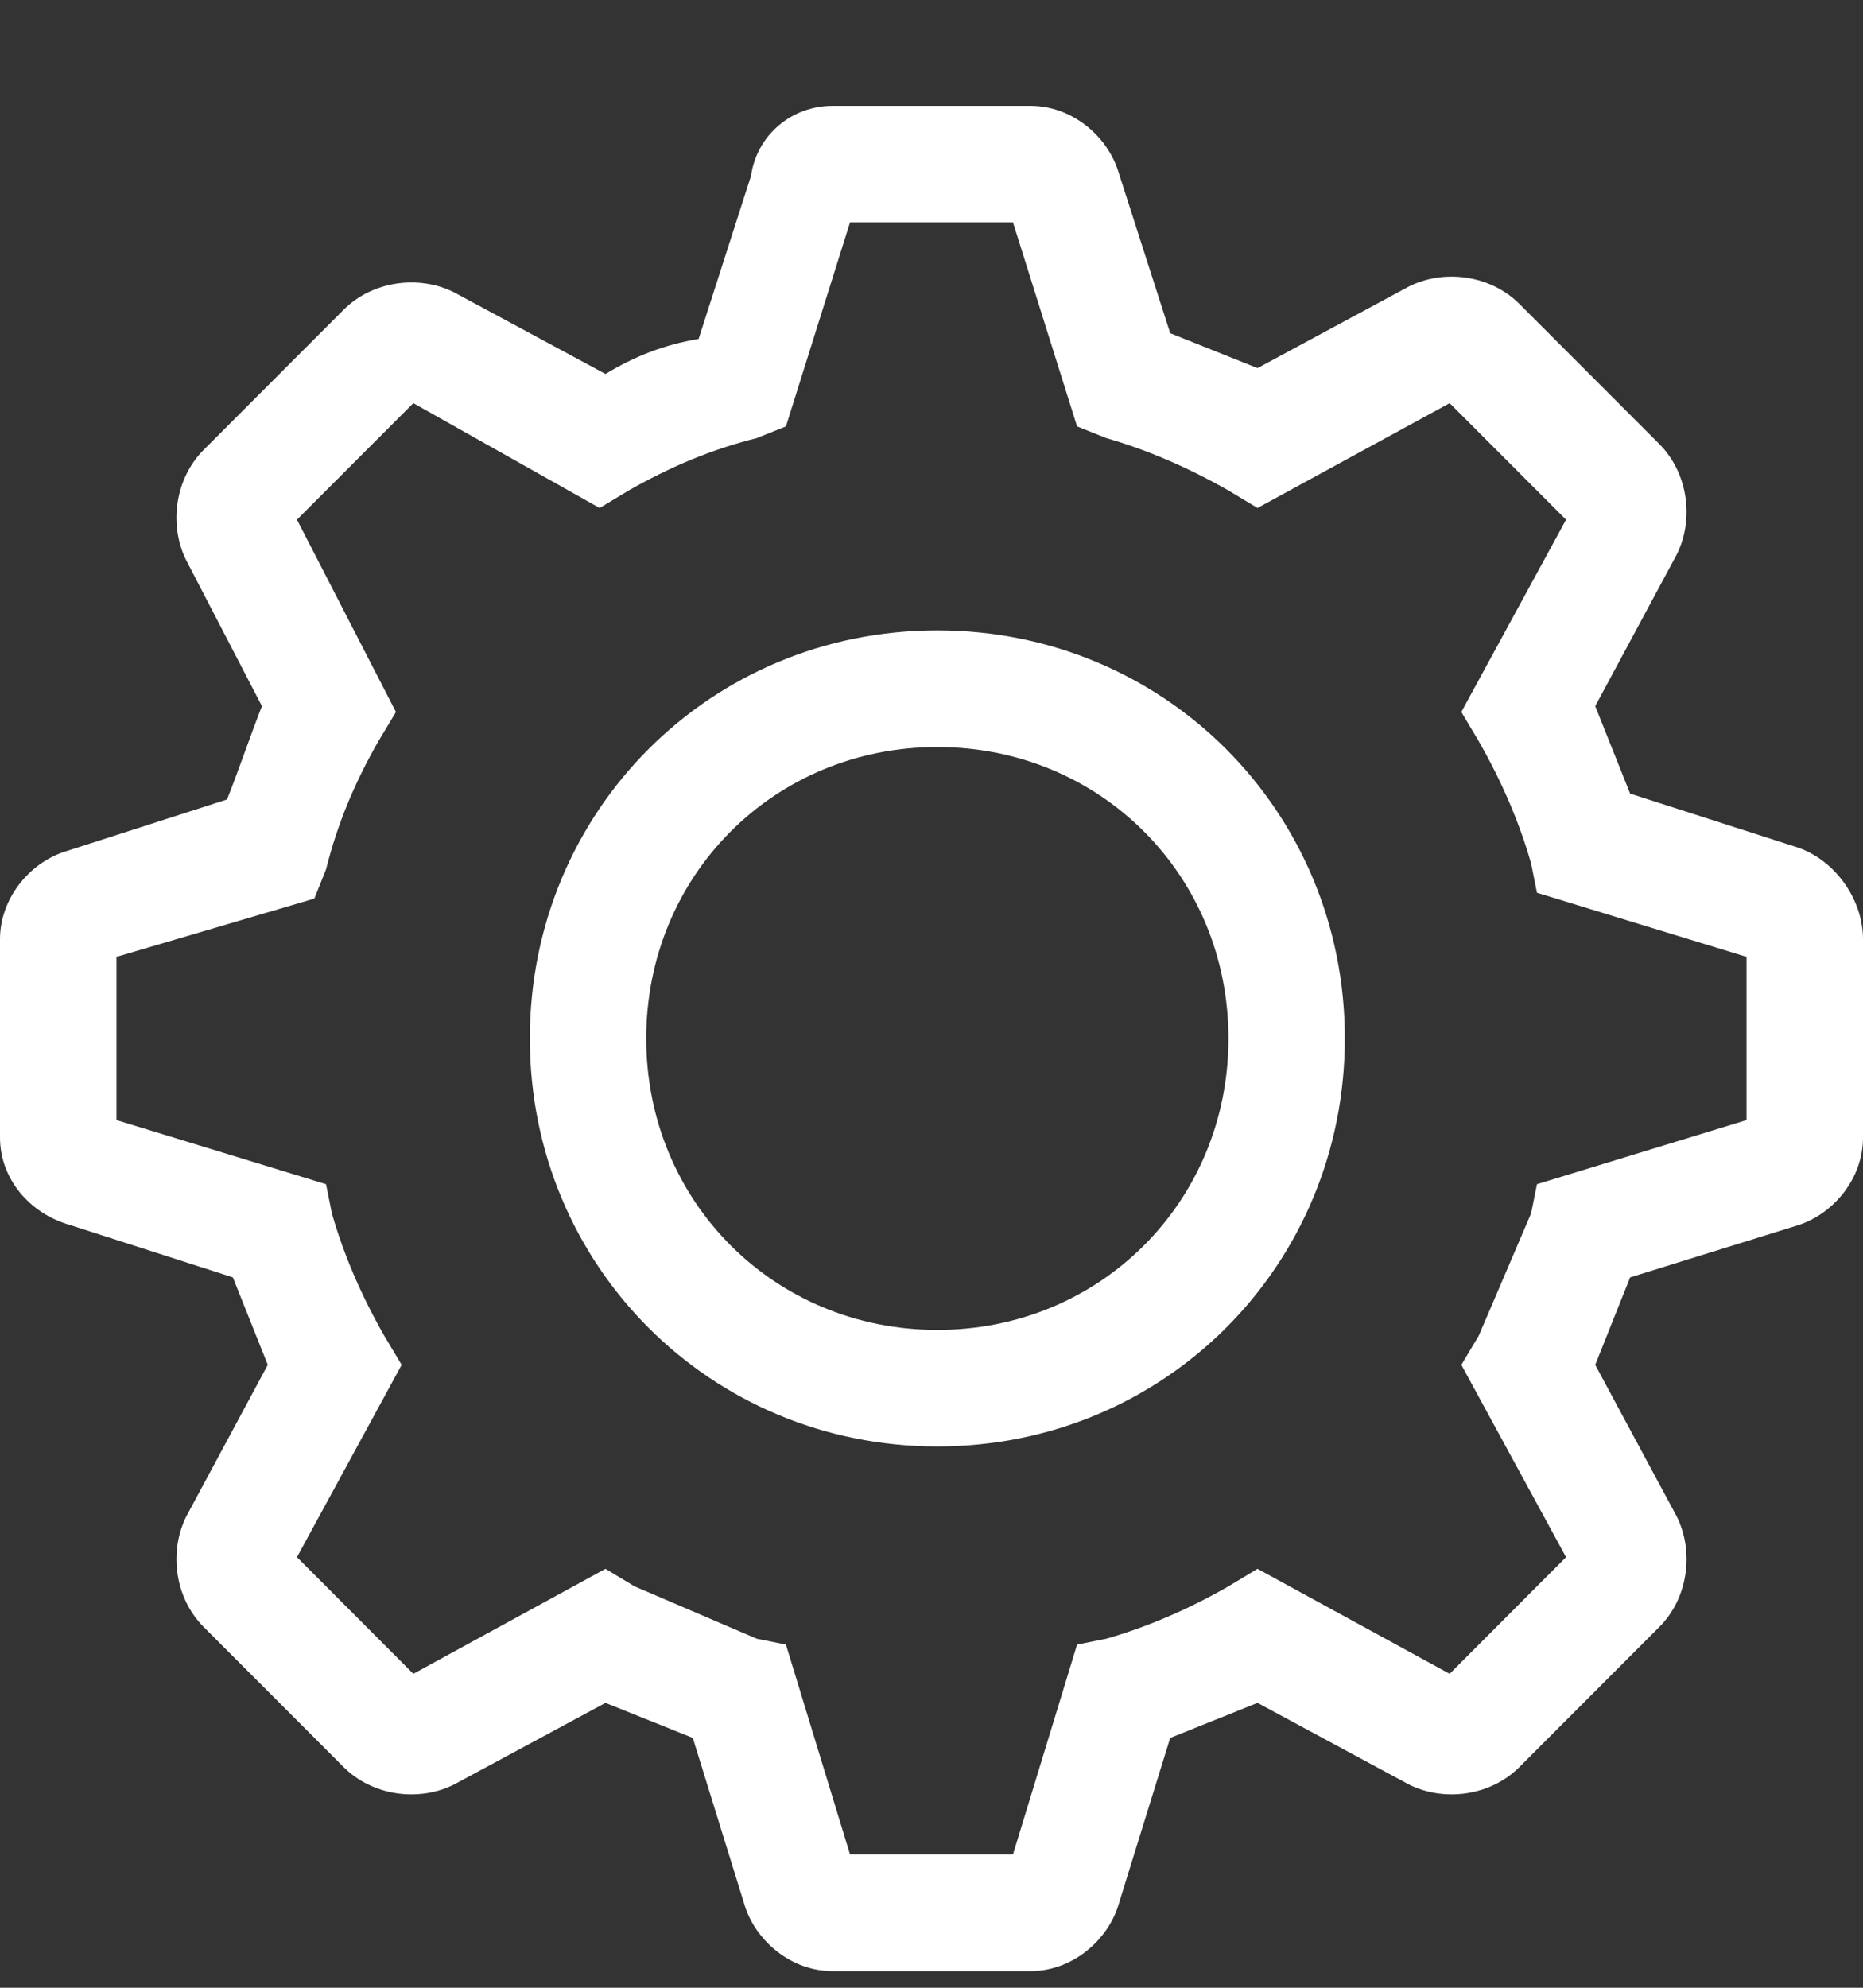 <svg width="15" height="16" viewBox="0 0 15 16" fill="none" xmlns="http://www.w3.org/2000/svg">
<rect x="0" y="0" width="15" height="16" fill="#333333" stroke="none"/>
<path d="M7.547 5.074C5.719 5.074 4.266 6.529 4.266 8.359C4.266 10.188 5.719 11.643 7.547 11.643C9.375 11.643 10.828 10.188 10.828 8.359C10.828 6.529 9.375 5.074 7.547 5.074ZM7.547 10.705C6.234 10.705 5.203 9.672 5.203 8.359C5.203 7.045 6.234 6.013 7.547 6.013C8.859 6.013 9.891 7.045 9.891 8.359C9.891 9.672 8.859 10.705 7.547 10.705Z" fill="white"/>
<path d="M14.438 6.81L13.125 6.388L12.844 5.684L13.5 4.464C13.641 4.183 13.594 3.808 13.359 3.573L12.234 2.447C12 2.212 11.625 2.165 11.344 2.306L10.125 2.963L9.422 2.682L9 1.368C8.906 1.086 8.625 0.852 8.297 0.852H6.703C6.375 0.852 6.094 1.086 6.047 1.415L5.625 2.728C5.344 2.775 5.109 2.869 4.875 3.01L3.656 2.353C3.375 2.212 3 2.259 2.766 2.494L1.641 3.62C1.406 3.855 1.359 4.23 1.5 4.511L2.109 5.684C2.016 5.919 1.922 6.2 1.828 6.435L0.516 6.857C0.234 6.951 0 7.233 0 7.561V9.156C0 9.485 0.234 9.766 0.562 9.86L1.875 10.282L2.156 10.986L1.5 12.206C1.359 12.488 1.406 12.863 1.641 13.097L2.766 14.223C3 14.458 3.375 14.505 3.656 14.364L4.875 13.707L5.578 13.989L6 15.35C6.094 15.631 6.375 15.866 6.703 15.866H8.297C8.625 15.866 8.906 15.631 9 15.35L9.422 13.989L10.125 13.707L11.344 14.364C11.625 14.505 12 14.458 12.234 14.223L13.359 13.097C13.594 12.863 13.641 12.488 13.5 12.206L12.844 10.986L13.125 10.282L14.484 9.86C14.766 9.766 15 9.485 15 9.156V7.561C15 7.233 14.766 6.904 14.438 6.81ZM14.062 9.016L12.375 9.532L12.328 9.766L11.906 10.752L11.766 10.986L12.609 12.534L11.672 13.473L10.125 12.628L9.891 12.769C9.562 12.957 9.234 13.097 8.906 13.191L8.672 13.238L8.156 14.927H6.844L6.328 13.238L6.094 13.191L5.109 12.769L4.875 12.628L3.328 13.473L2.391 12.534L3.234 10.986L3.094 10.752C2.906 10.423 2.766 10.095 2.672 9.766L2.625 9.532L0.938 9.016V7.702L2.531 7.233L2.625 6.998C2.719 6.623 2.859 6.294 3.047 5.966L3.188 5.731L2.391 4.183L3.328 3.245L4.828 4.089L5.062 3.948C5.391 3.761 5.719 3.62 6.094 3.526L6.328 3.432L6.844 1.79H8.156L8.672 3.432L8.906 3.526C9.234 3.62 9.562 3.761 9.891 3.948L10.125 4.089L11.672 3.245L12.609 4.183L11.766 5.731L11.906 5.966C12.094 6.294 12.234 6.623 12.328 6.951L12.375 7.186L14.062 7.702V9.016Z" fill="white"/>
</svg>

